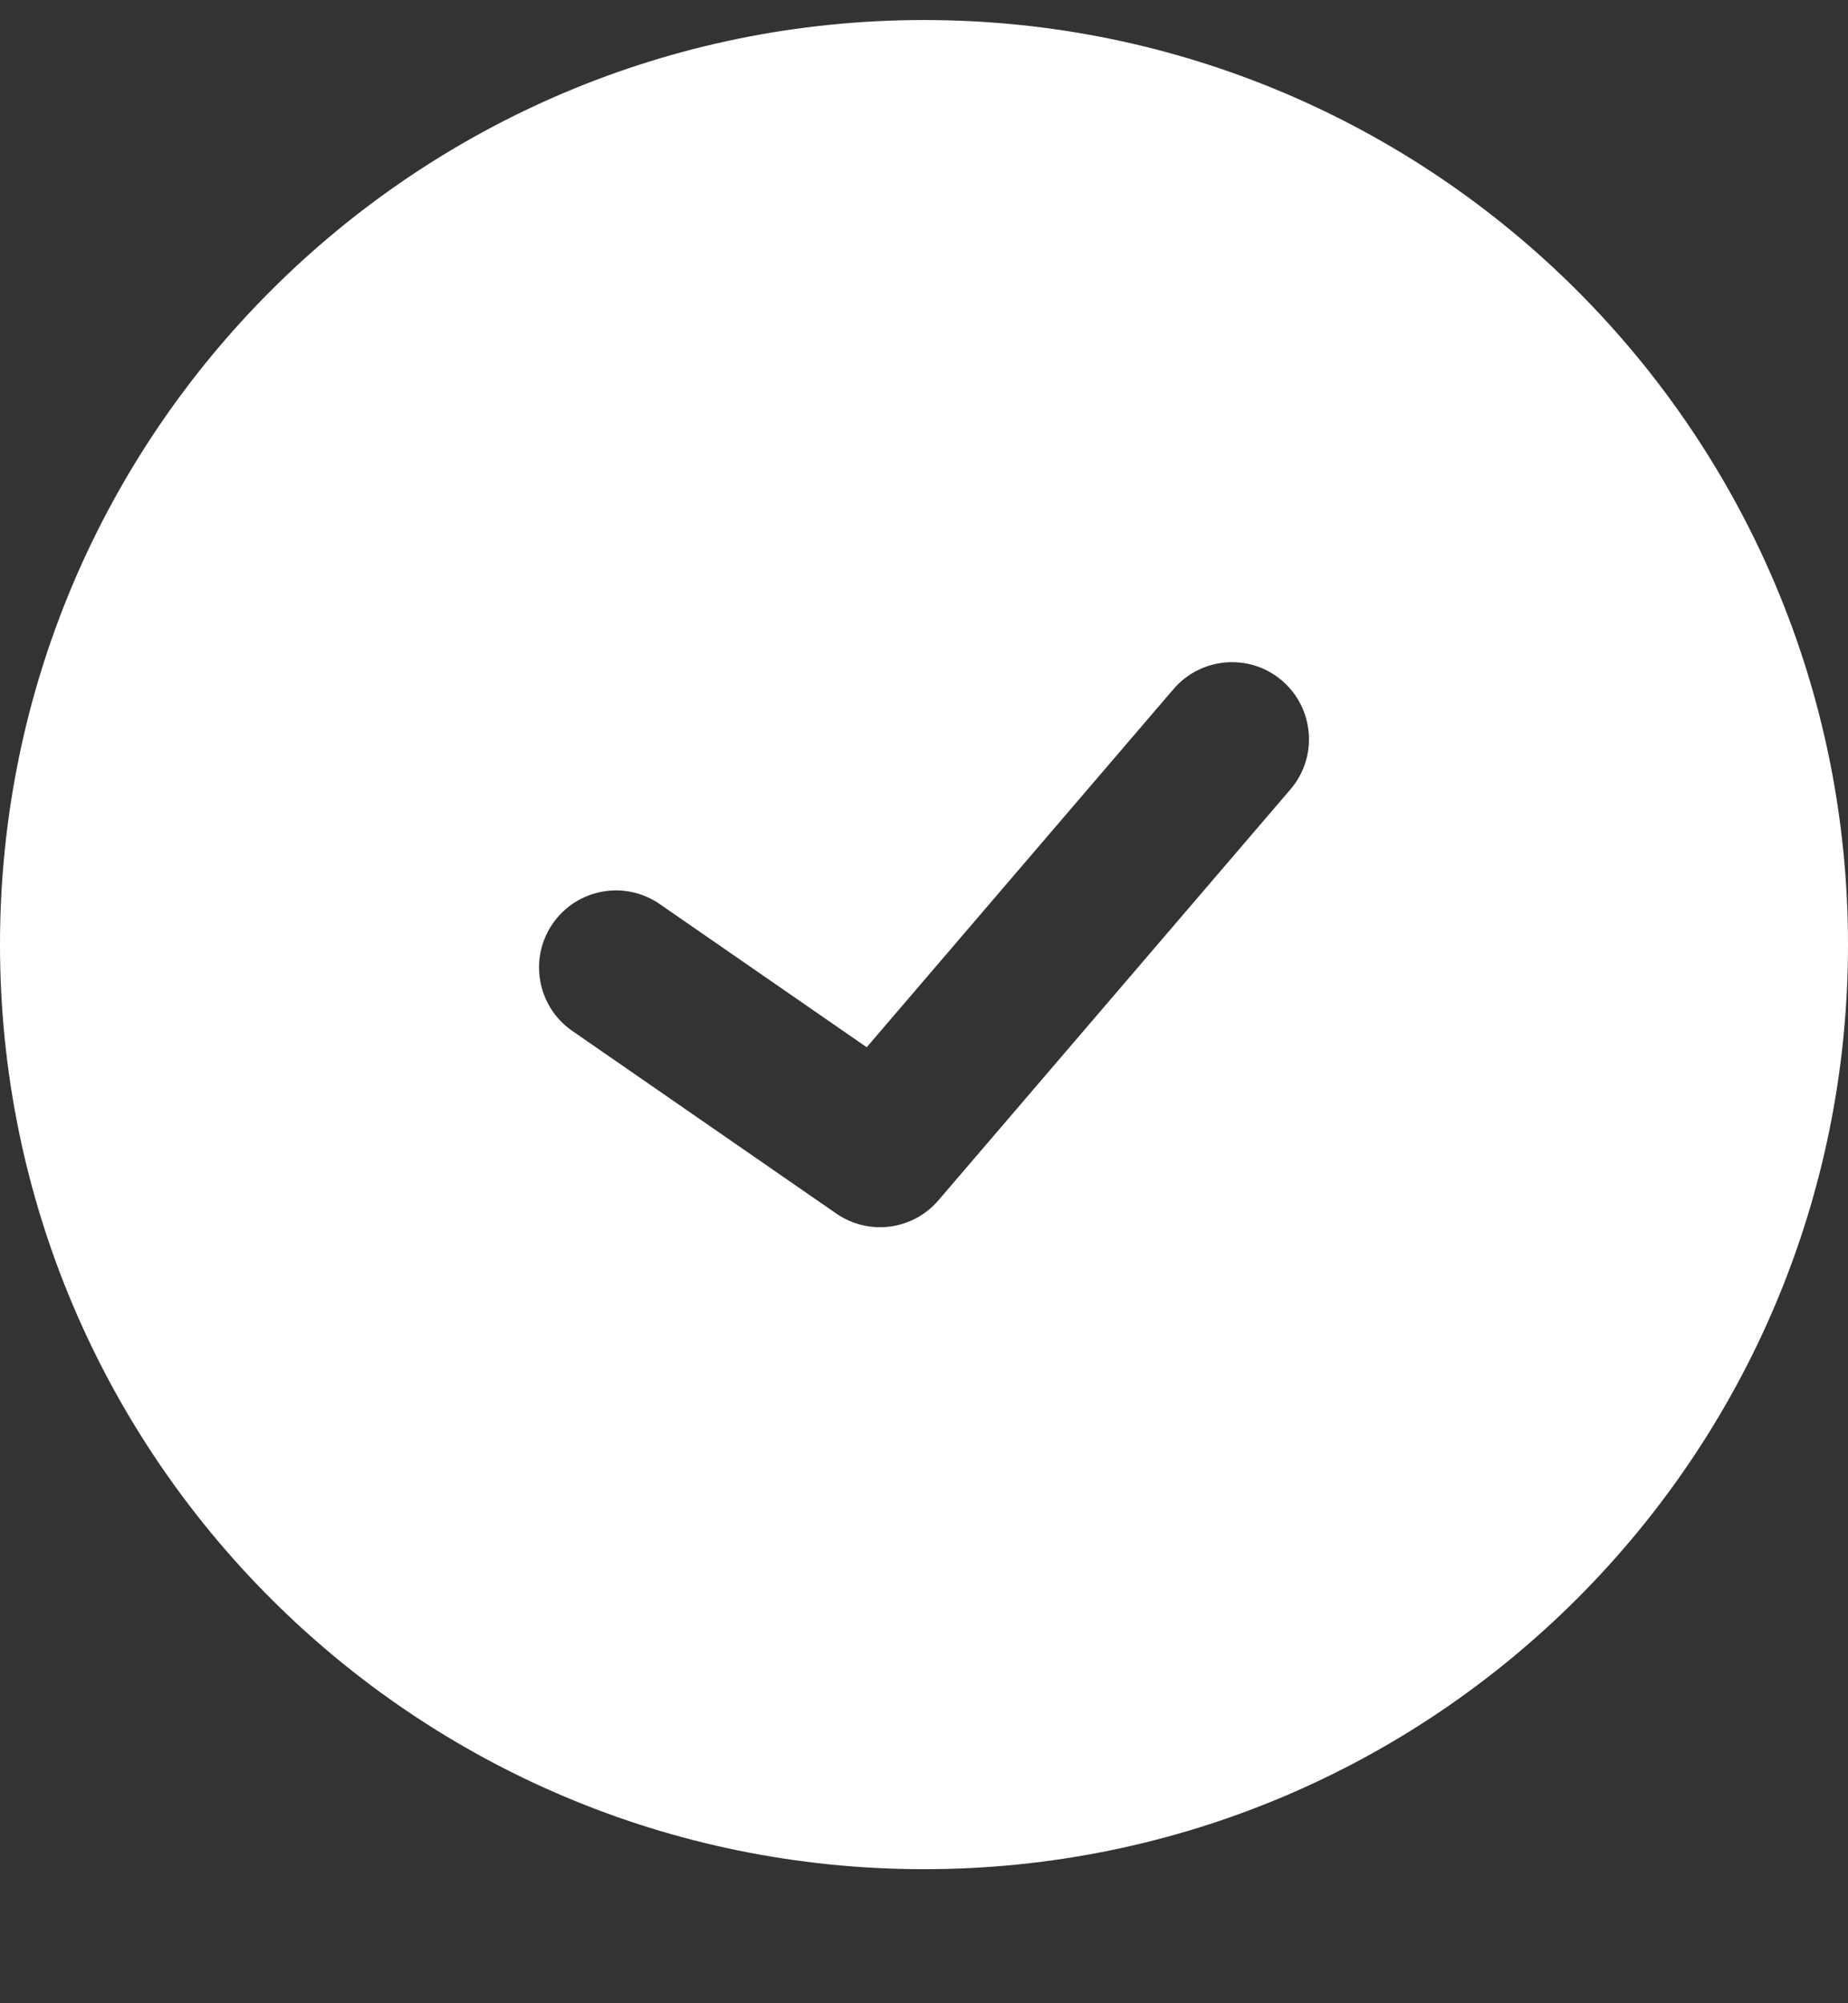 <svg width="12" height="13" viewBox="0 0 12 13" fill="none" xmlns="http://www.w3.org/2000/svg">
<rect x="0" y="0" width="12" height="13" fill="#333333" stroke="none"/>
<path fill-rule="evenodd" clip-rule="evenodd" d="M6 12.13C9.314 12.13 12 9.444 12 6.13C12 2.817 9.314 0.13 6 0.13C2.686 0.13 0 2.817 0 6.13C0 9.444 2.686 12.13 6 12.13ZM8.38 5.122C8.559 4.913 8.535 4.597 8.325 4.417C8.116 4.238 7.8 4.262 7.62 4.472L5.628 6.796L4.284 5.867C4.057 5.71 3.746 5.767 3.589 5.994C3.432 6.221 3.489 6.533 3.716 6.69L5.43 7.875C5.641 8.021 5.927 7.984 6.094 7.789L8.38 5.122Z" fill="white"/>
</svg>
